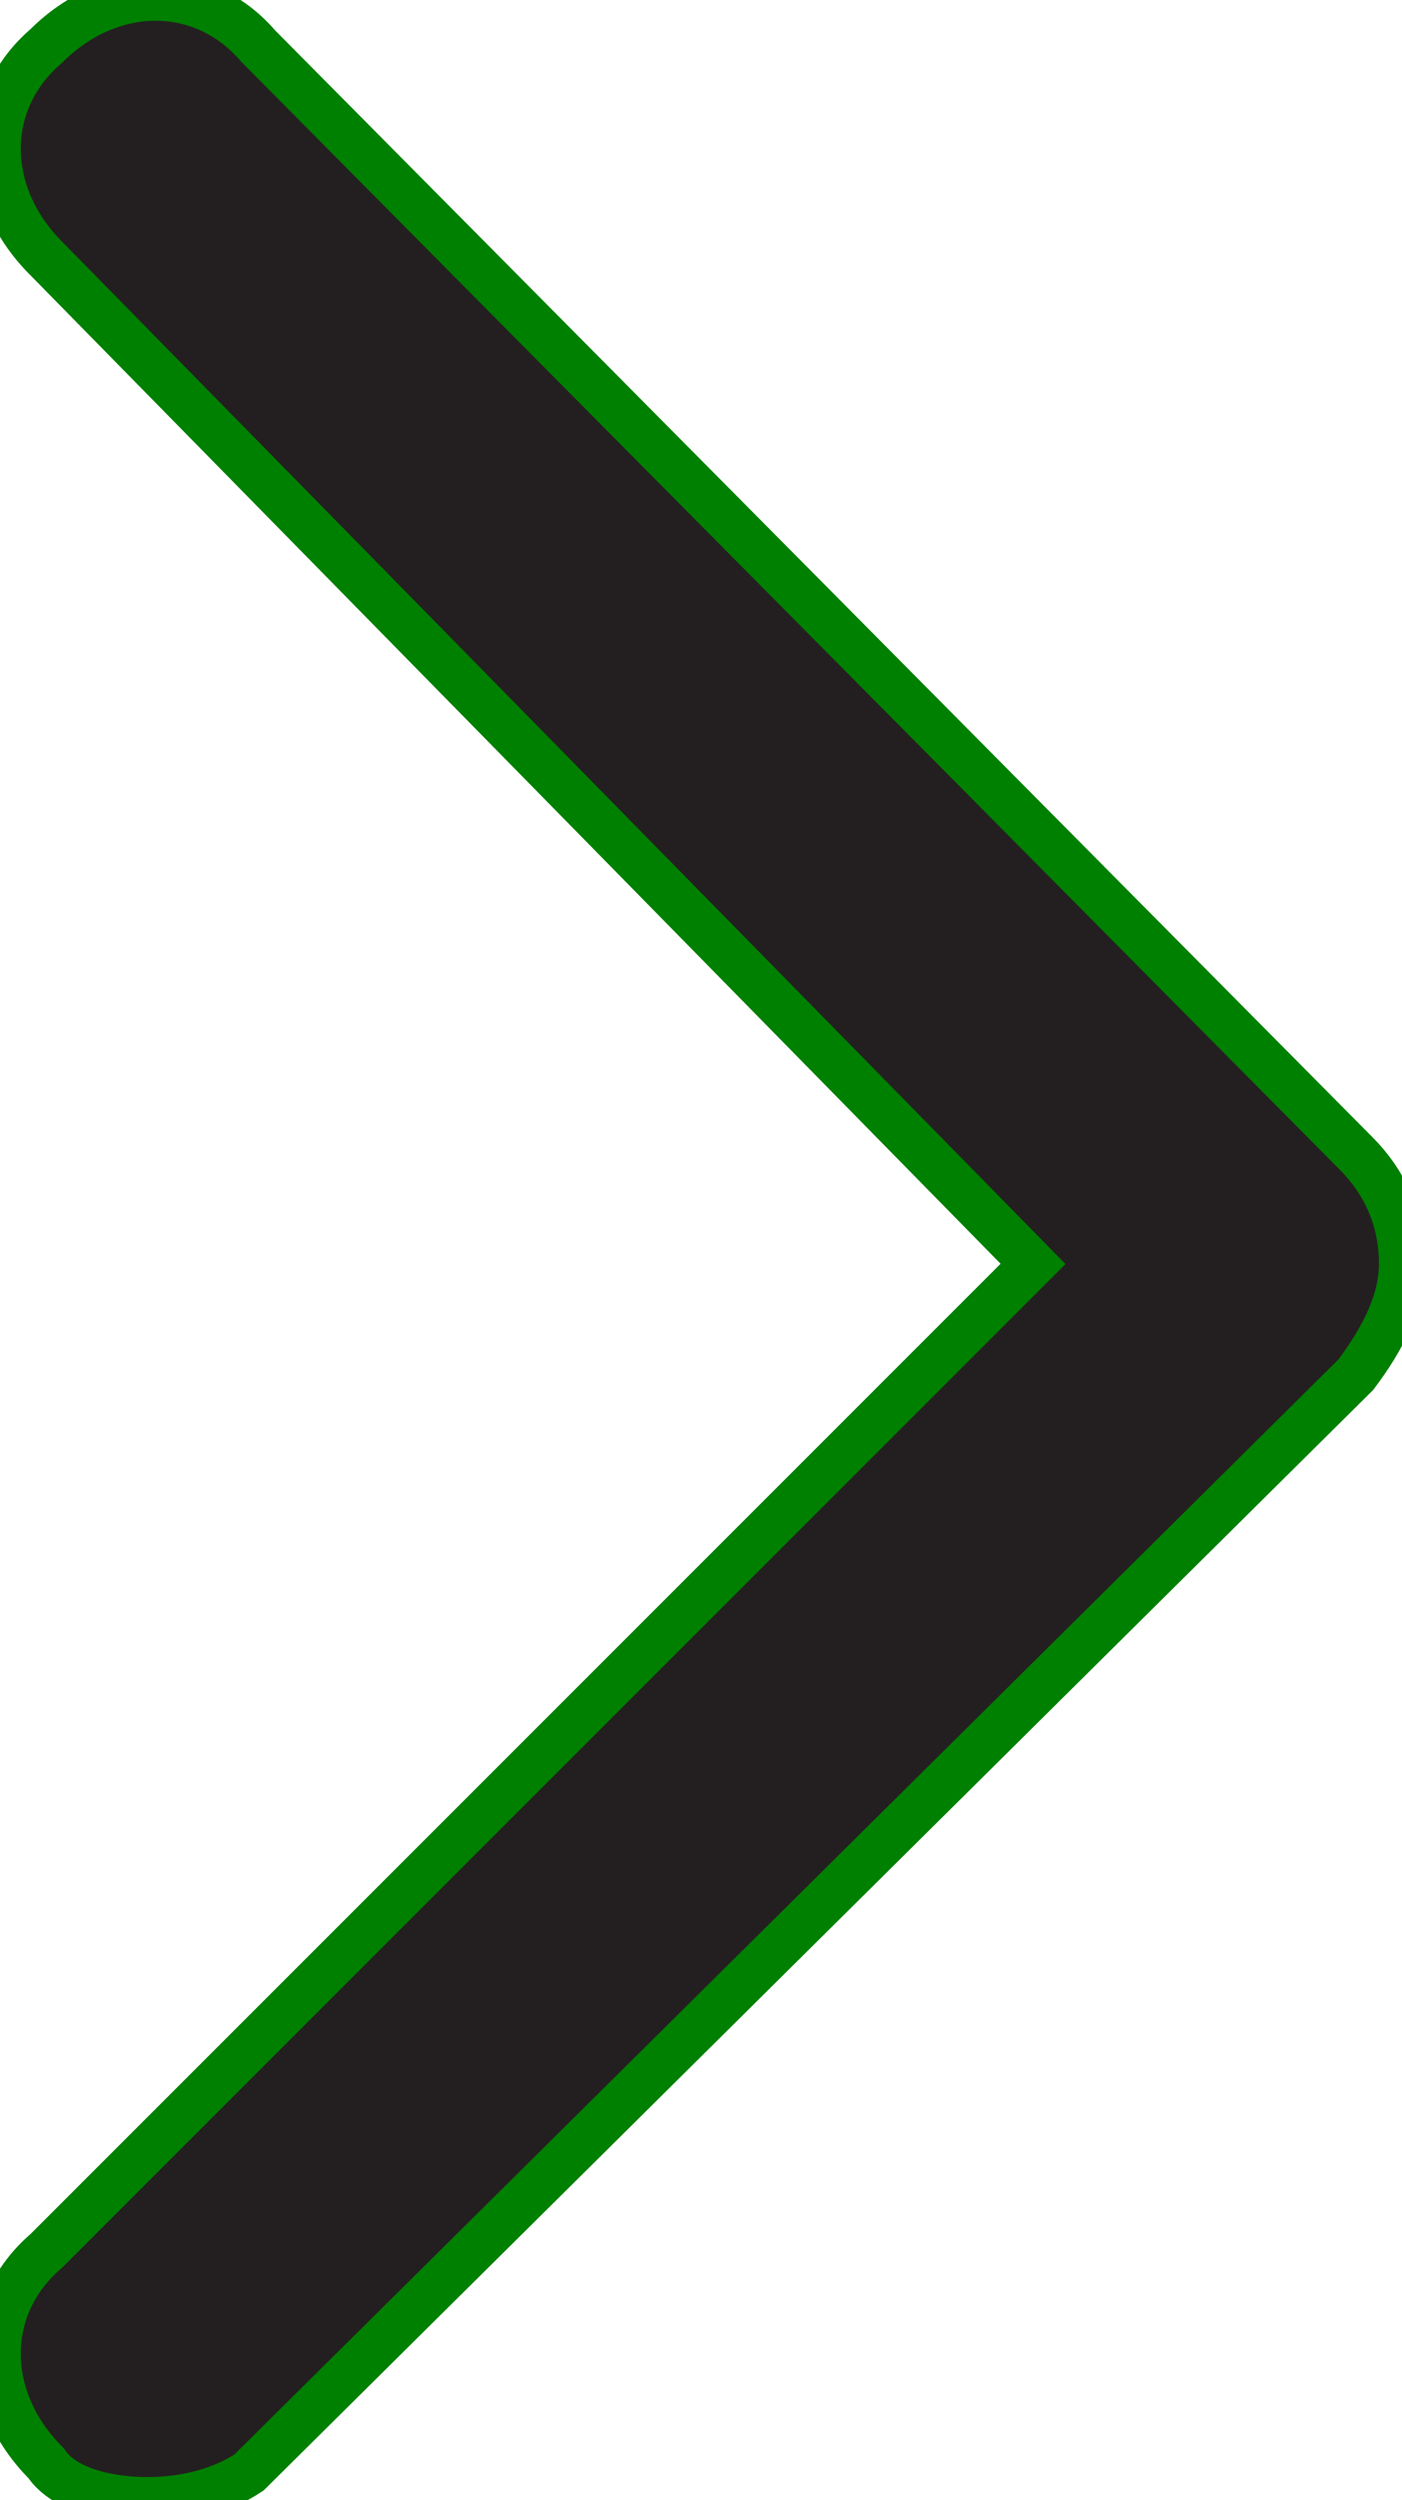 <?xml version="1.0" encoding="utf-8"?>
<!-- Generator: Adobe Illustrator 16.0.0, SVG Export Plug-In . SVG Version: 6.00 Build 0)  -->
<!DOCTYPE svg PUBLIC "-//W3C//DTD SVG 1.1//EN" "http://www.w3.org/Graphics/SVG/1.1/DTD/svg11.dtd">
<svg version="1.1" id="Layer_1" xmlns="http://www.w3.org/2000/svg" xmlns:xlink="http://www.w3.org/1999/xlink" x="0px" y="0px"
	 width="15.2px" height="27.1px" viewBox="0 0 15.2 27.1" enable-background="new 0 0 15.2 27.1" xml:space="preserve">
<path stroke="green" stroke-width="0.5px" fill="#231F20" d="M0.5,26.7c-0.7-0.7-0.7-1.7,0-2.3l10.7-10.7L0.5,2.8c-0.7-0.7-0.7-1.7,0-2.3c0.7-0.7,1.7-0.7,2.3,0l11.9,12
	c0.3,0.3,0.5,0.7,0.5,1.2c0,0.4-0.2,0.8-0.5,1.2l-12,11.9C2.4,27,2,27.1,1.6,27.1C1.2,27.1,0.7,27,0.5,26.7z"/>
</svg>
